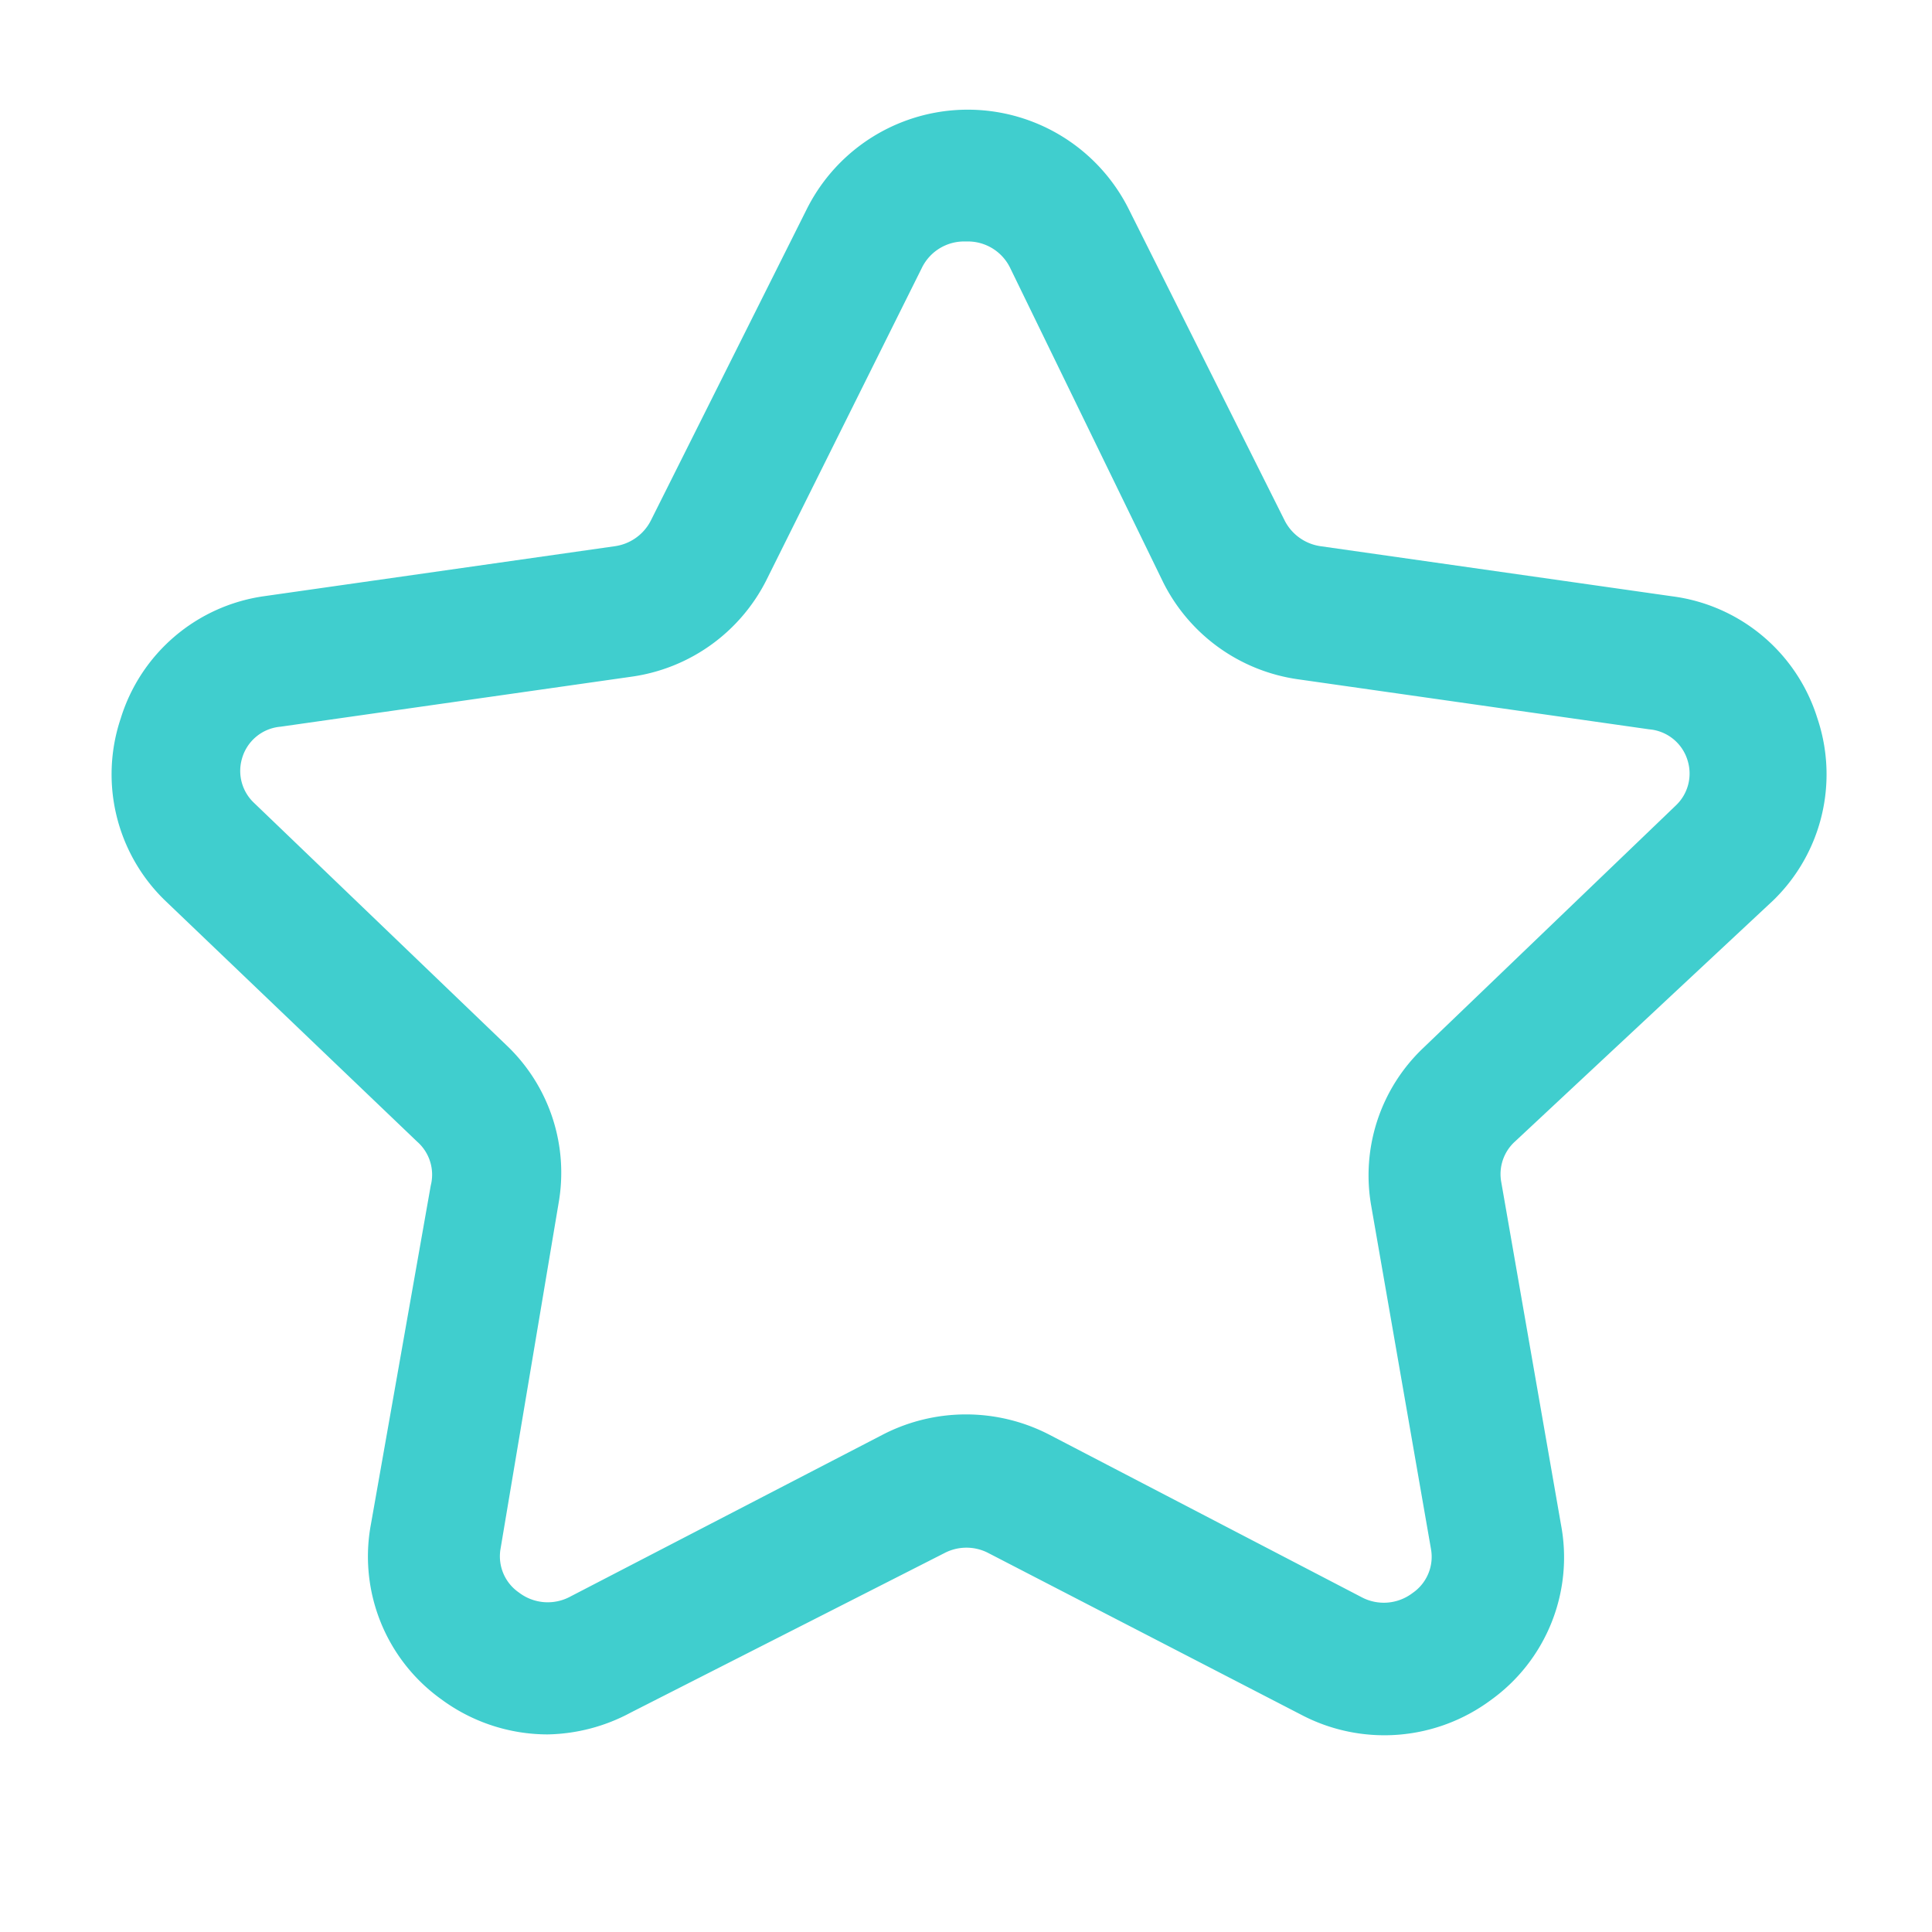 <?xml version="1.0" standalone="no"?><!DOCTYPE svg PUBLIC "-//W3C//DTD SVG 1.1//EN" "http://www.w3.org/Graphics/SVG/1.1/DTD/svg11.dtd"><svg t="1628323444120" class="icon" viewBox="0 0 1024 1024" version="1.1" xmlns="http://www.w3.org/2000/svg" p-id="1997" xmlns:xlink="http://www.w3.org/1999/xlink" width="16" height="16"><defs><style type="text/css"></style></defs><path d="M290.211 919.273a94.953 94.953 0 0 1-56.32-18.618 93.091 93.091 0 0 1-37.236-93.091L228.305 628.364a23.273 23.273 0 0 0-7.215-23.273l-133.818-128a93.091 93.091 0 0 1-23.273-96.349A93.091 93.091 0 0 1 139.636 316.044l186.182-26.531a25.367 25.367 0 0 0 19.084-13.498l82.851-165.469a95.418 95.418 0 0 1 170.356 0l82.851 165.469a25.367 25.367 0 0 0 19.084 13.498l186.182 26.531a93.091 93.091 0 0 1 77.033 64.698 93.091 93.091 0 0 1-23.273 96.349L802.909 605.091a23.273 23.273 0 0 0-7.215 21.411l31.651 181.527a93.091 93.091 0 0 1-37.236 93.091 94.72 94.72 0 0 1-100.538 7.68l-165.702-85.644a25.135 25.135 0 0 0-23.273 0L334.429 907.636a96.349 96.349 0 0 1-44.218 11.636zM512 128a24.902 24.902 0 0 0-23.273 13.731l-82.385 165.469a94.72 94.72 0 0 1-71.447 51.433l-186.182 26.531a23.273 23.273 0 0 0-20.48 16.989 23.273 23.273 0 0 0 6.284 23.273l134.051 128.698a93.091 93.091 0 0 1 27.462 83.782l-30.72 182.924a23.273 23.273 0 0 0 9.775 23.273 25.135 25.135 0 0 0 27.229 2.095l165.702-85.876a96.116 96.116 0 0 1 87.971 0l165.469 86.109a25.135 25.135 0 0 0 27.229-2.095 23.273 23.273 0 0 0 9.775-23.273l-31.651-181.76a93.091 93.091 0 0 1 27.462-83.782l134.051-128.698a23.273 23.273 0 0 0 6.284-23.273 23.273 23.273 0 0 0-20.48-16.989l-186.182-26.531a94.72 94.72 0 0 1-71.447-51.433L535.273 141.731a24.902 24.902 0 0 0-23.273-13.731z" p-id="1998" fill="#40CECE"></path></svg>